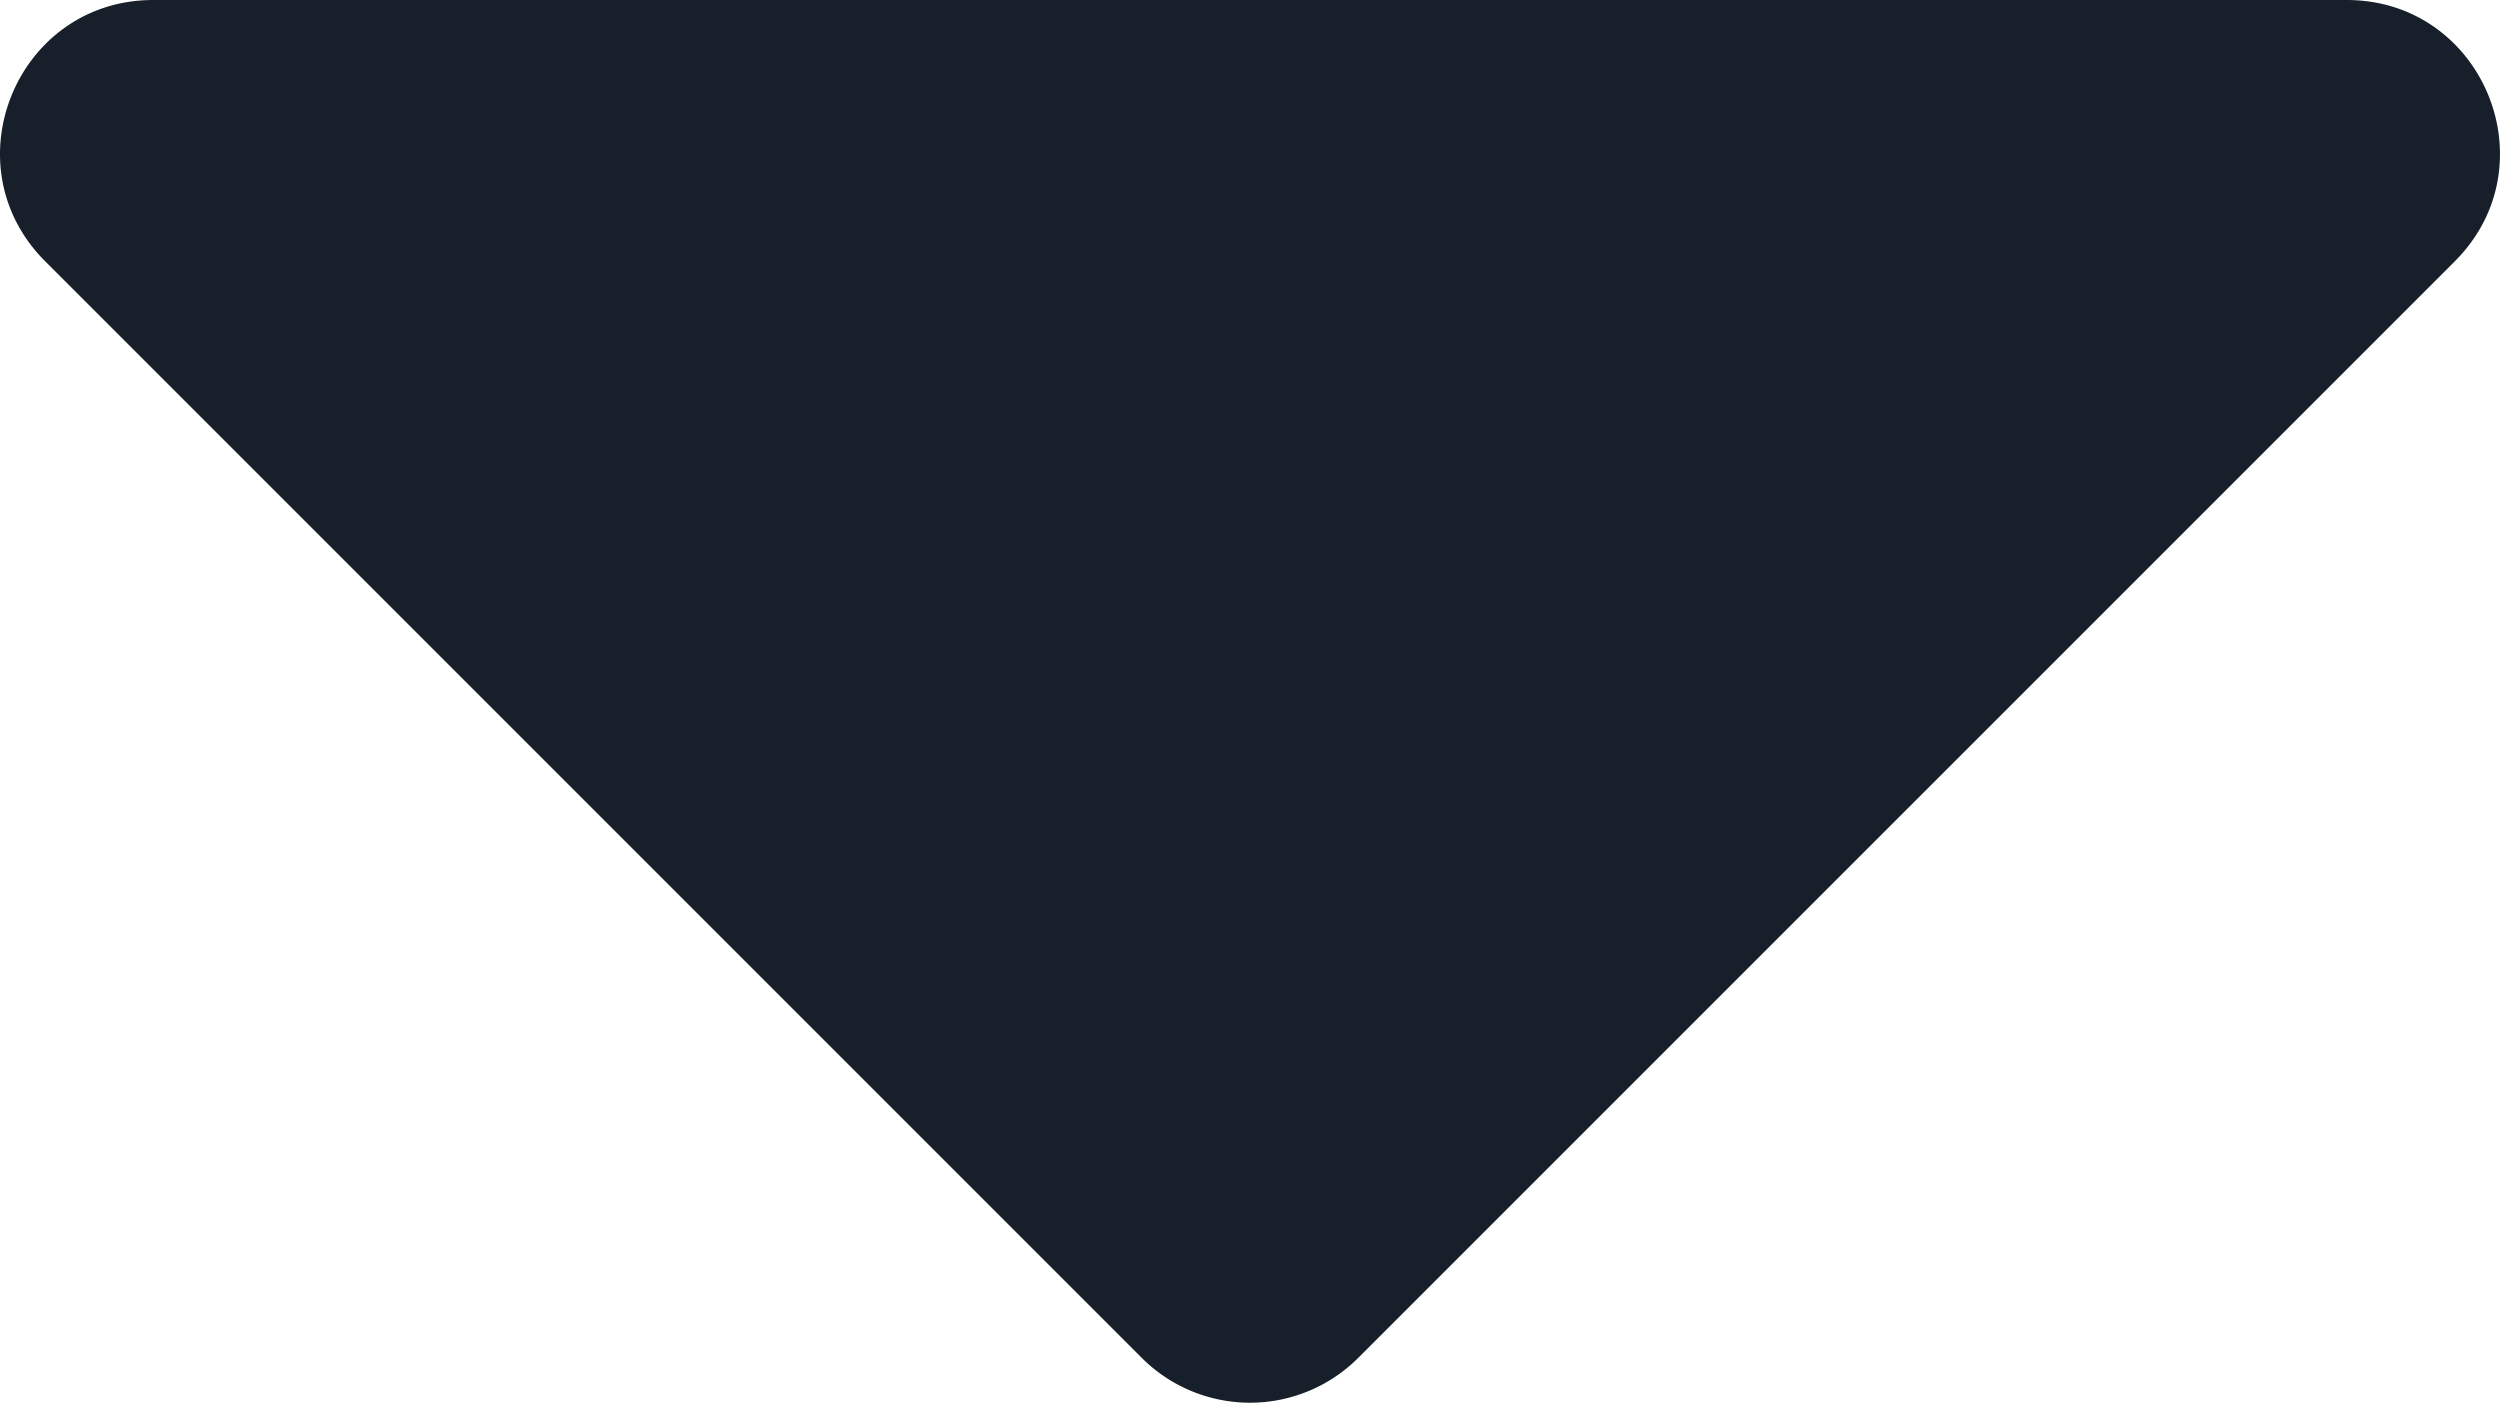 <svg id="Calque_1" data-name="Calque 1" xmlns="http://www.w3.org/2000/svg" width="990" height="555.48" viewBox="0 0 990 555.48"><defs><style>.cls-1{fill:#17202a;}</style></defs><title>arrow_icon</title><path class="cls-1" d="M457.15,759.06,22.87,324.78C-15.3,286.6,11.73,221.33,65.72,221.33H934.28c54,0,81,65.27,42.85,103.45L542.85,759.06A60.61,60.61,0,0,1,457.15,759.06Z" transform="translate(-5 -221.33)"/></svg>